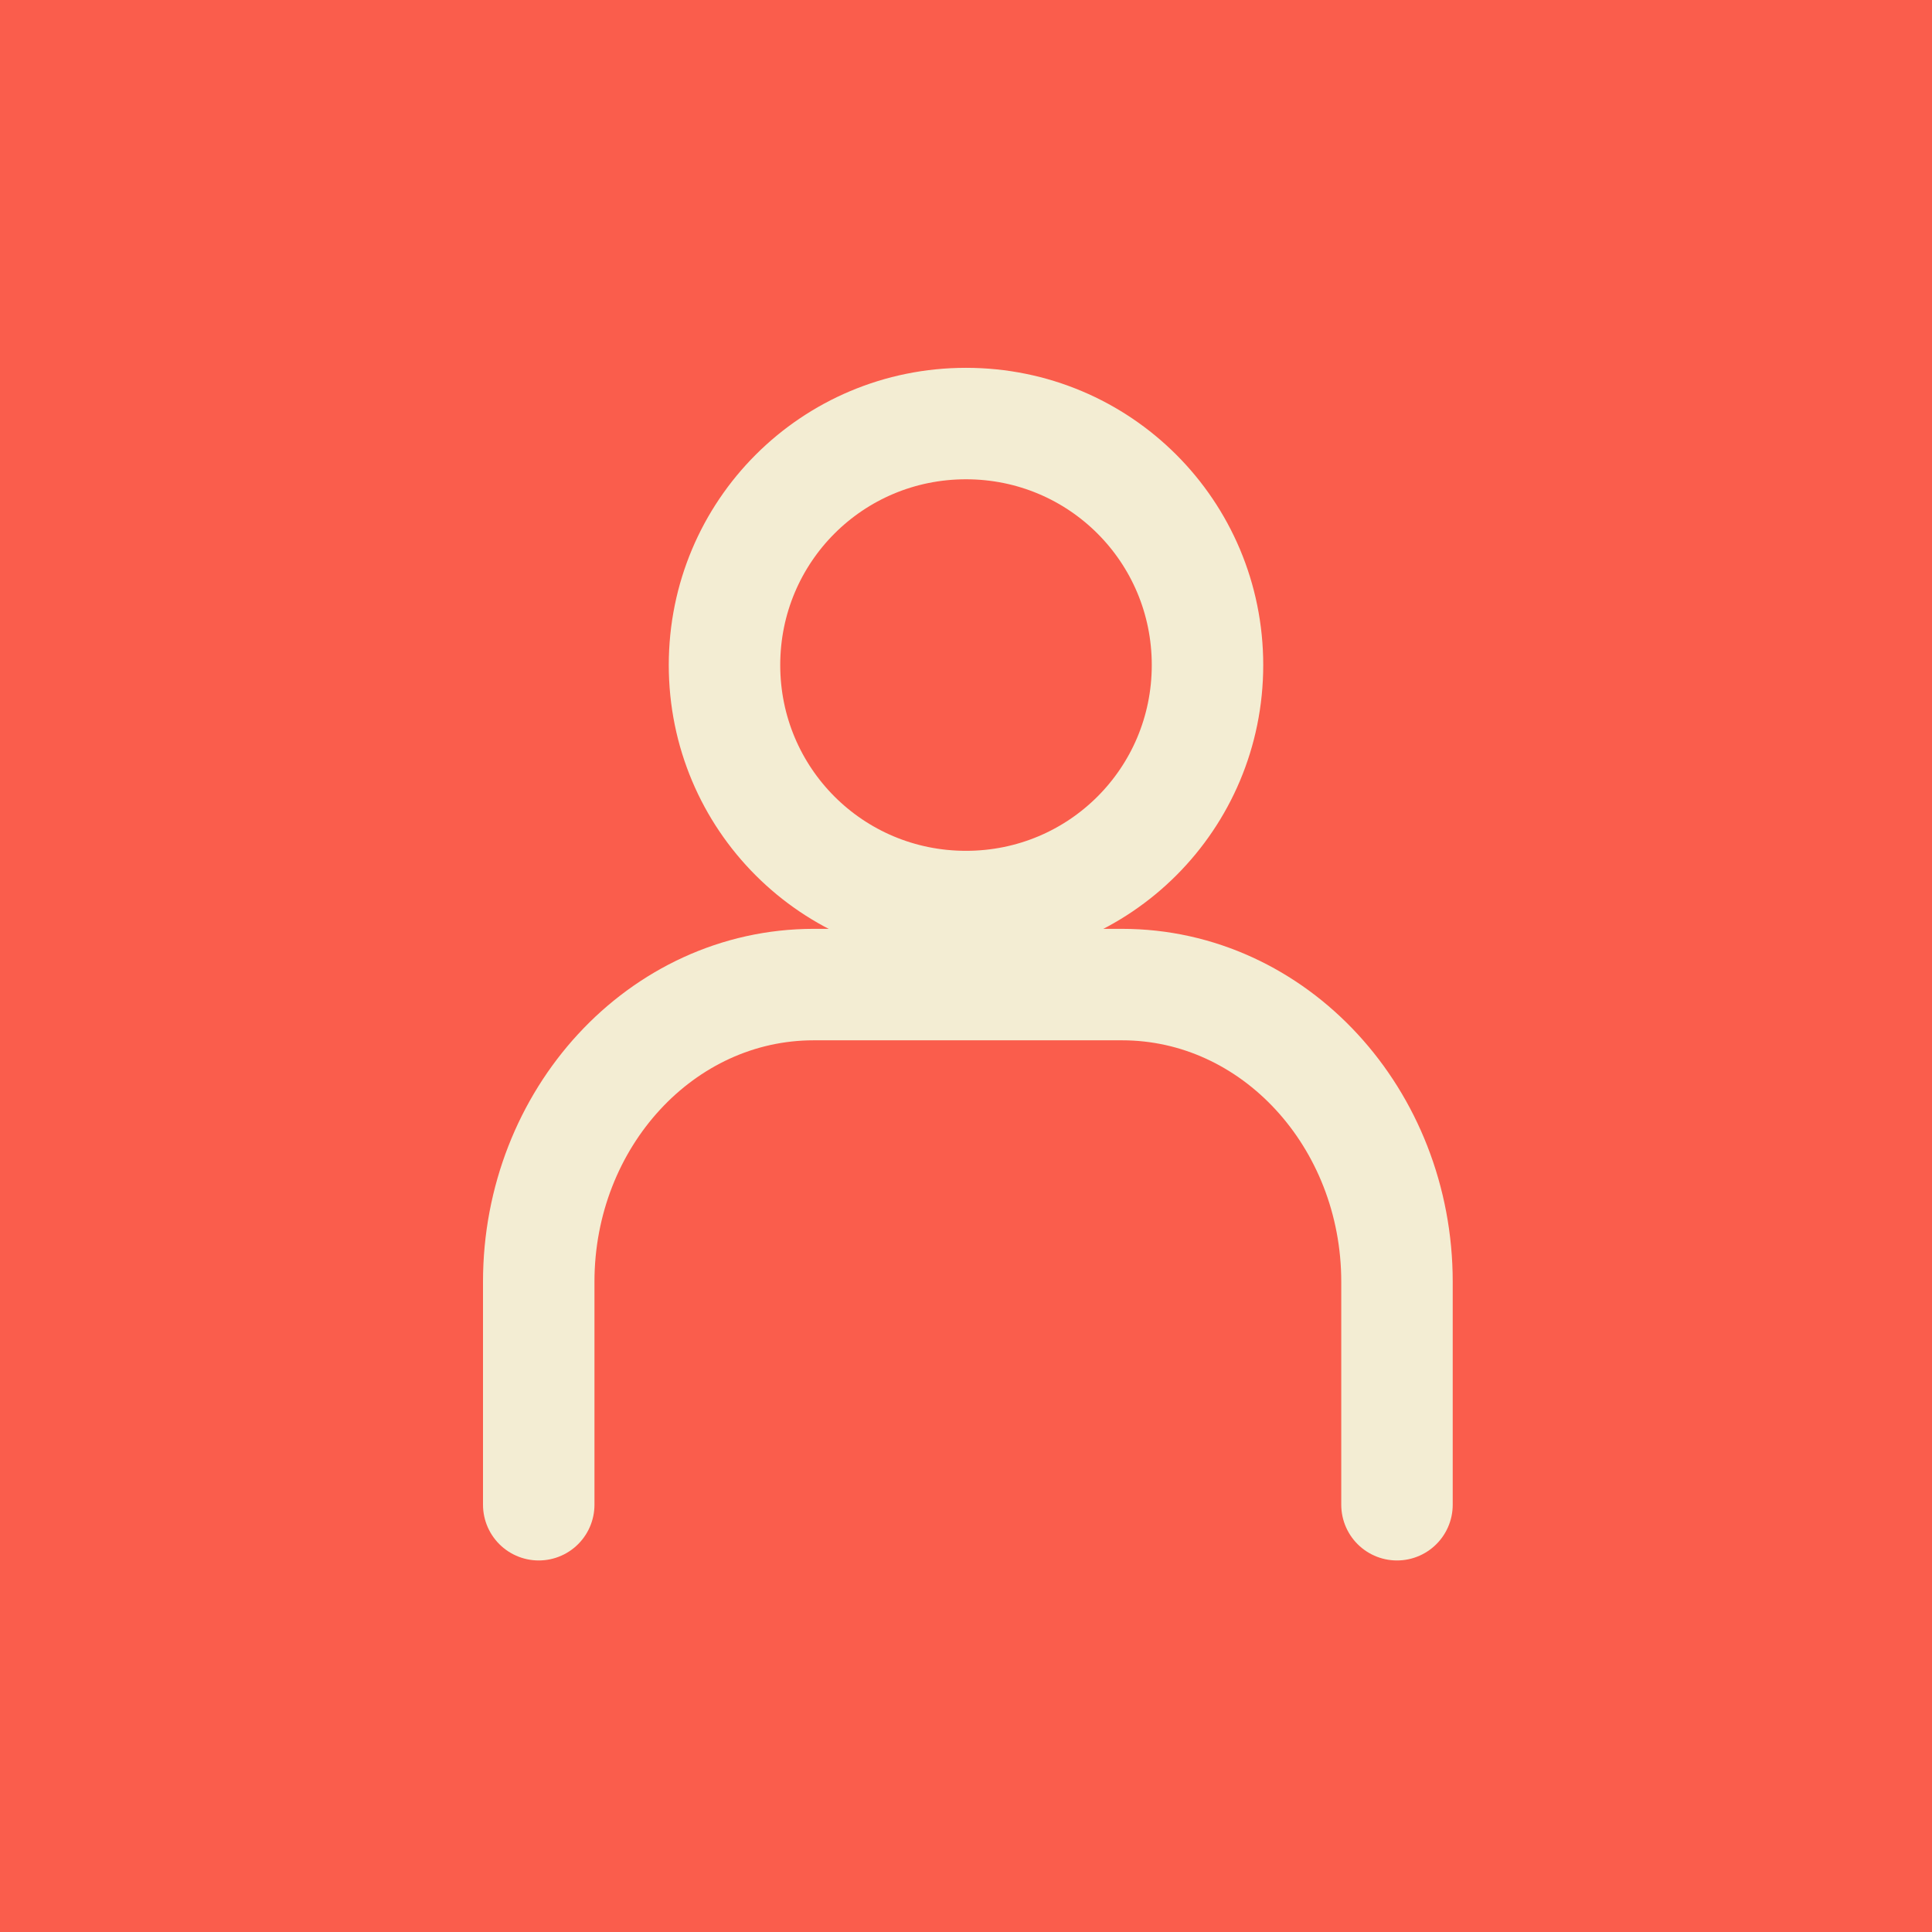 <?xml version="1.0" encoding="utf-8"?>
<!-- Generator: Adobe Illustrator 23.1.0, SVG Export Plug-In . SVG Version: 6.00 Build 0)  -->
<svg version="1.1" id="Layer_1" xmlns="http://www.w3.org/2000/svg" xmlns:xlink="http://www.w3.org/1999/xlink" x="0px" y="0px"
	 viewBox="0 0 52 52" style="enable-background:new 0 0 52 52;" xml:space="preserve">
<style type="text/css">
	.st0{fill:#FA5D4C;}
	.st1{fill:none;stroke:#F3EDD3;stroke-width:3;stroke-linecap:round;stroke-linejoin:round;stroke-miterlimit:10;}
	.st2{fill:#F3EDD3;}
</style>
<rect class="st0" width="52" height="52"/>
<g>
	<path class="st1" d="M14.5,40.5v-6c0-4.4,3.3-8,7.4-8h8.3c4.1,0,7.4,3.6,7.4,8v6"/>
	<path class="st1" d="M26,24.4c3.6,0,6.5-2.9,6.5-6.5s-2.9-6.5-6.5-6.5s-6.5,2.9-6.5,6.5S22.4,24.4,26,24.4z"/>
</g>
</svg>
